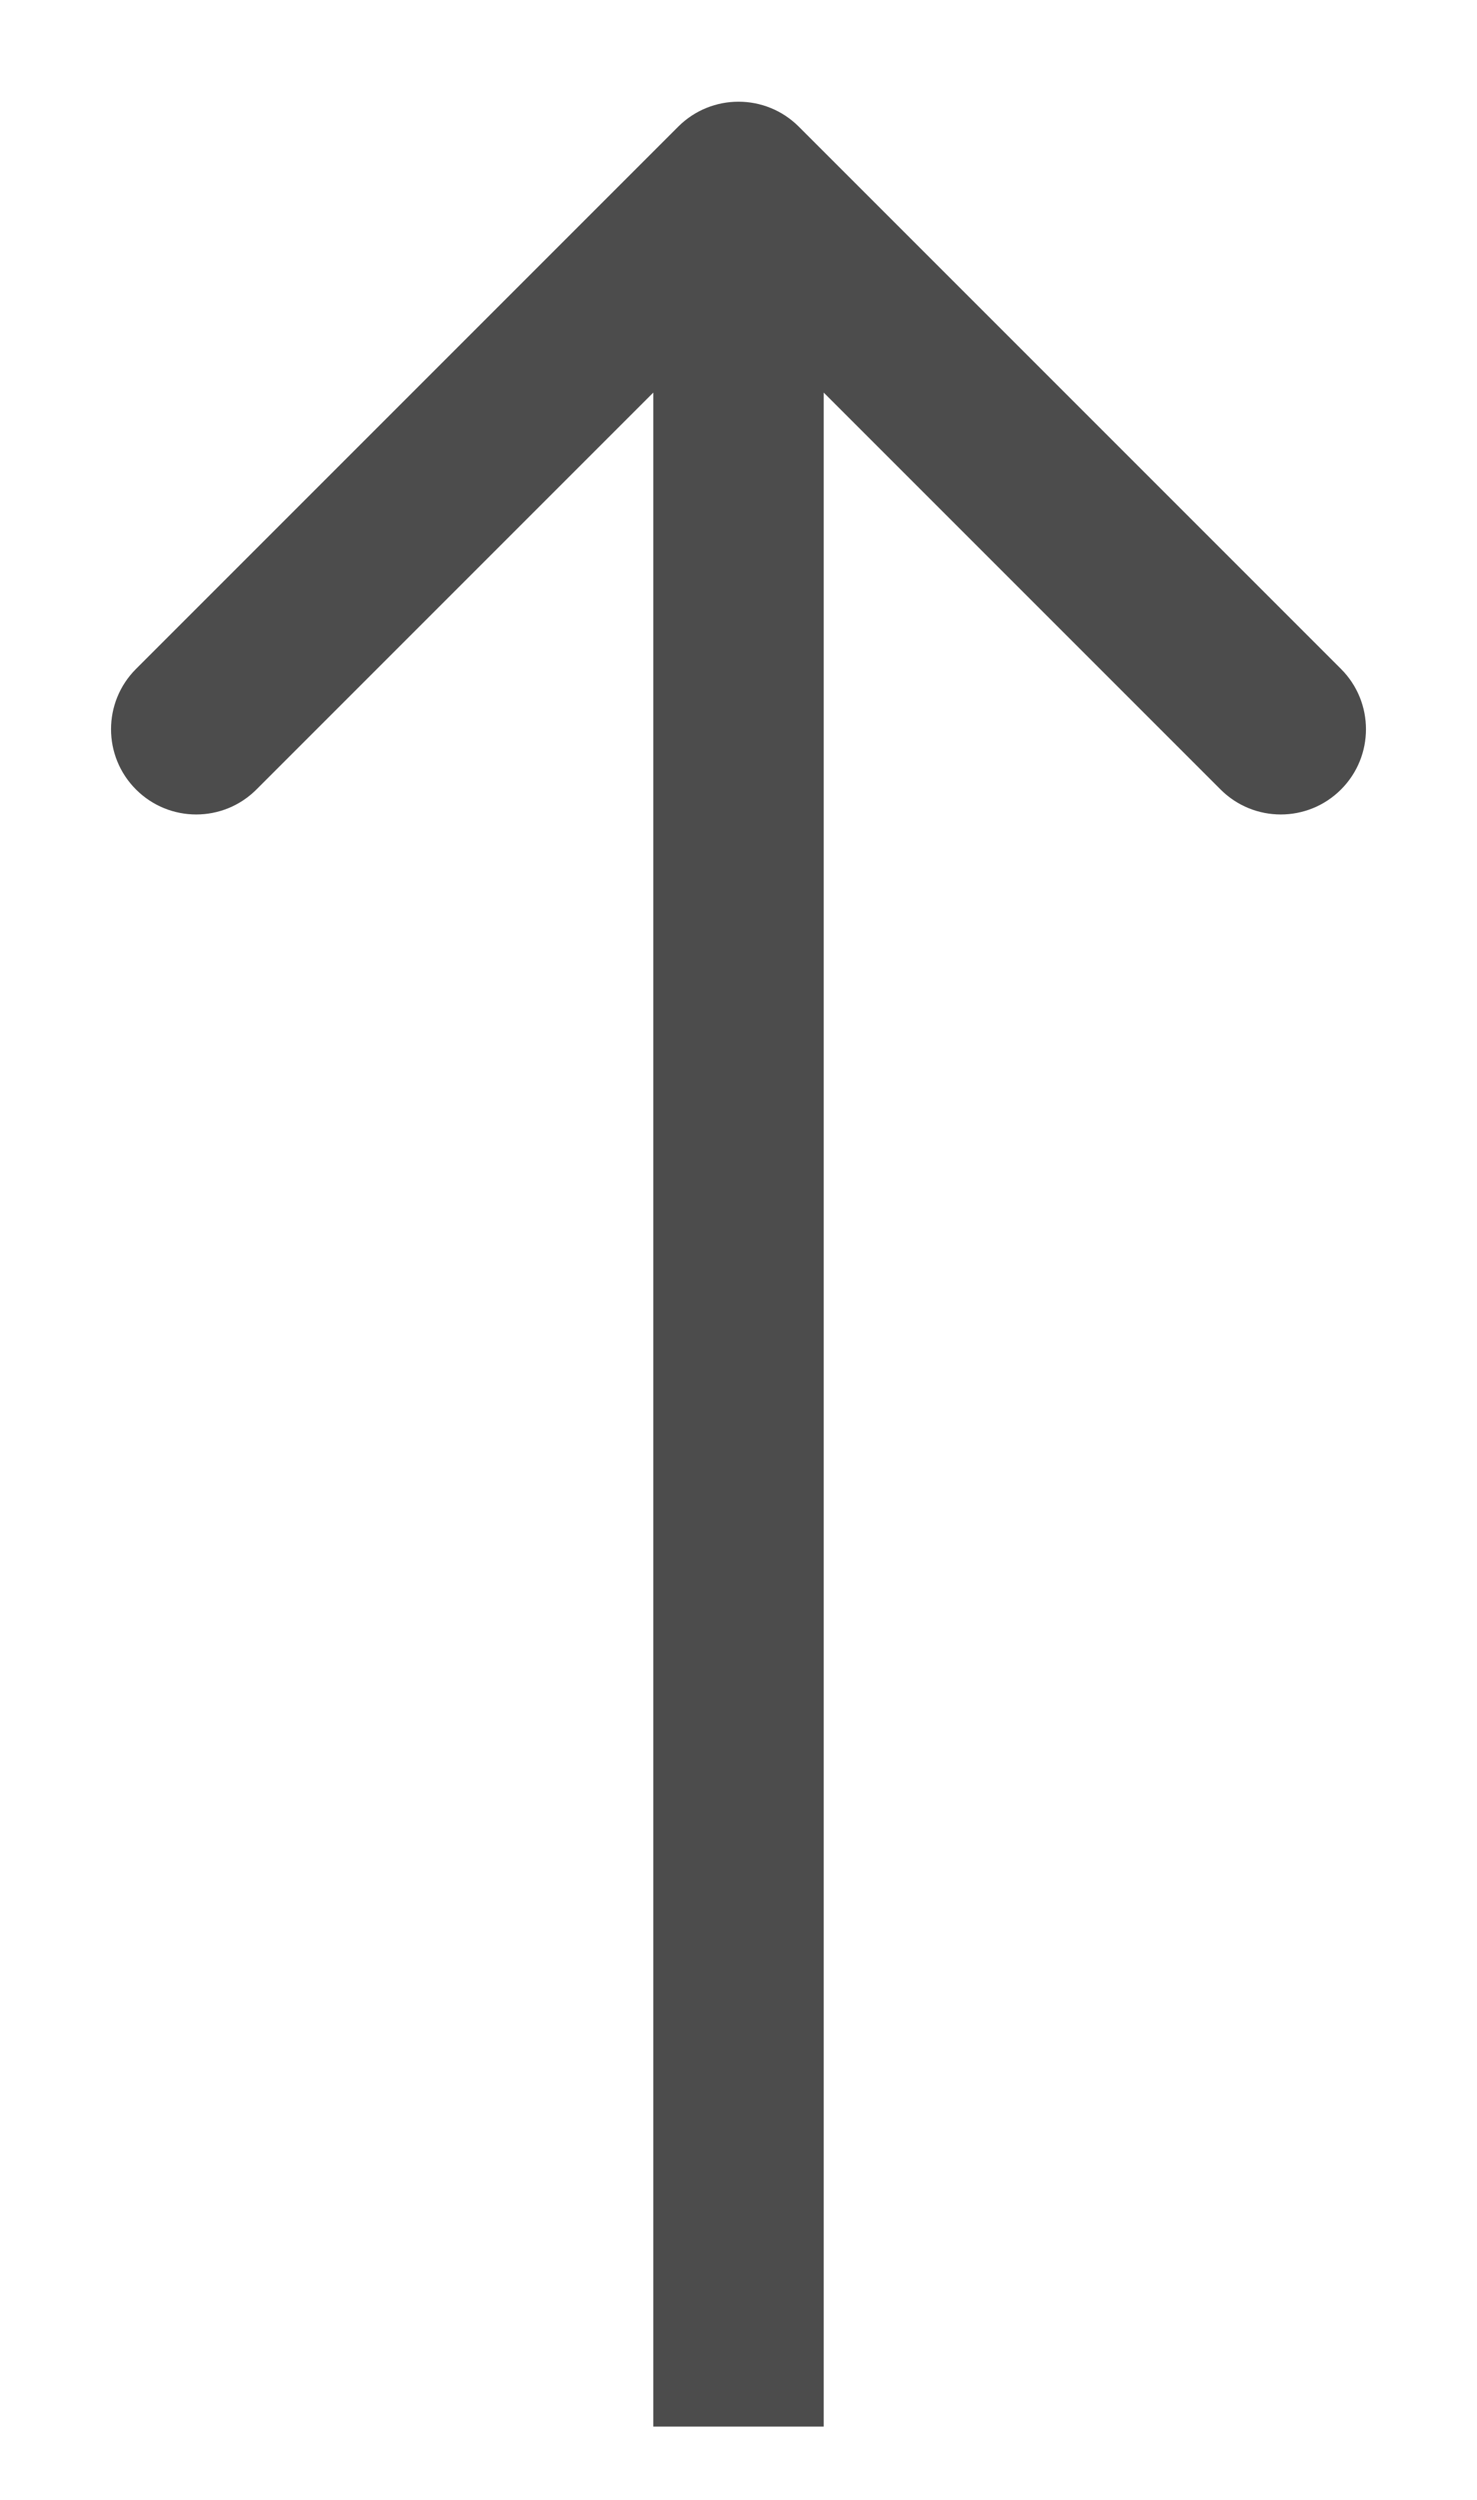 <svg width="13" height="22" viewBox="0 0 13 22" fill="none" xmlns="http://www.w3.org/2000/svg">
<path d="M7.03 1.114C6.737 0.822 6.263 0.822 5.97 1.114L1.197 5.887C0.904 6.18 0.904 6.655 1.197 6.948C1.49 7.241 1.964 7.241 2.257 6.948L6.5 2.705L10.743 6.948C11.036 7.241 11.51 7.241 11.803 6.948C12.096 6.655 12.096 6.18 11.803 5.887L7.03 1.114ZM7.25 21.355L7.25 1.645H5.75L5.75 21.355H7.25Z" fill="black" fill-opacity="0.7"/>
</svg>
